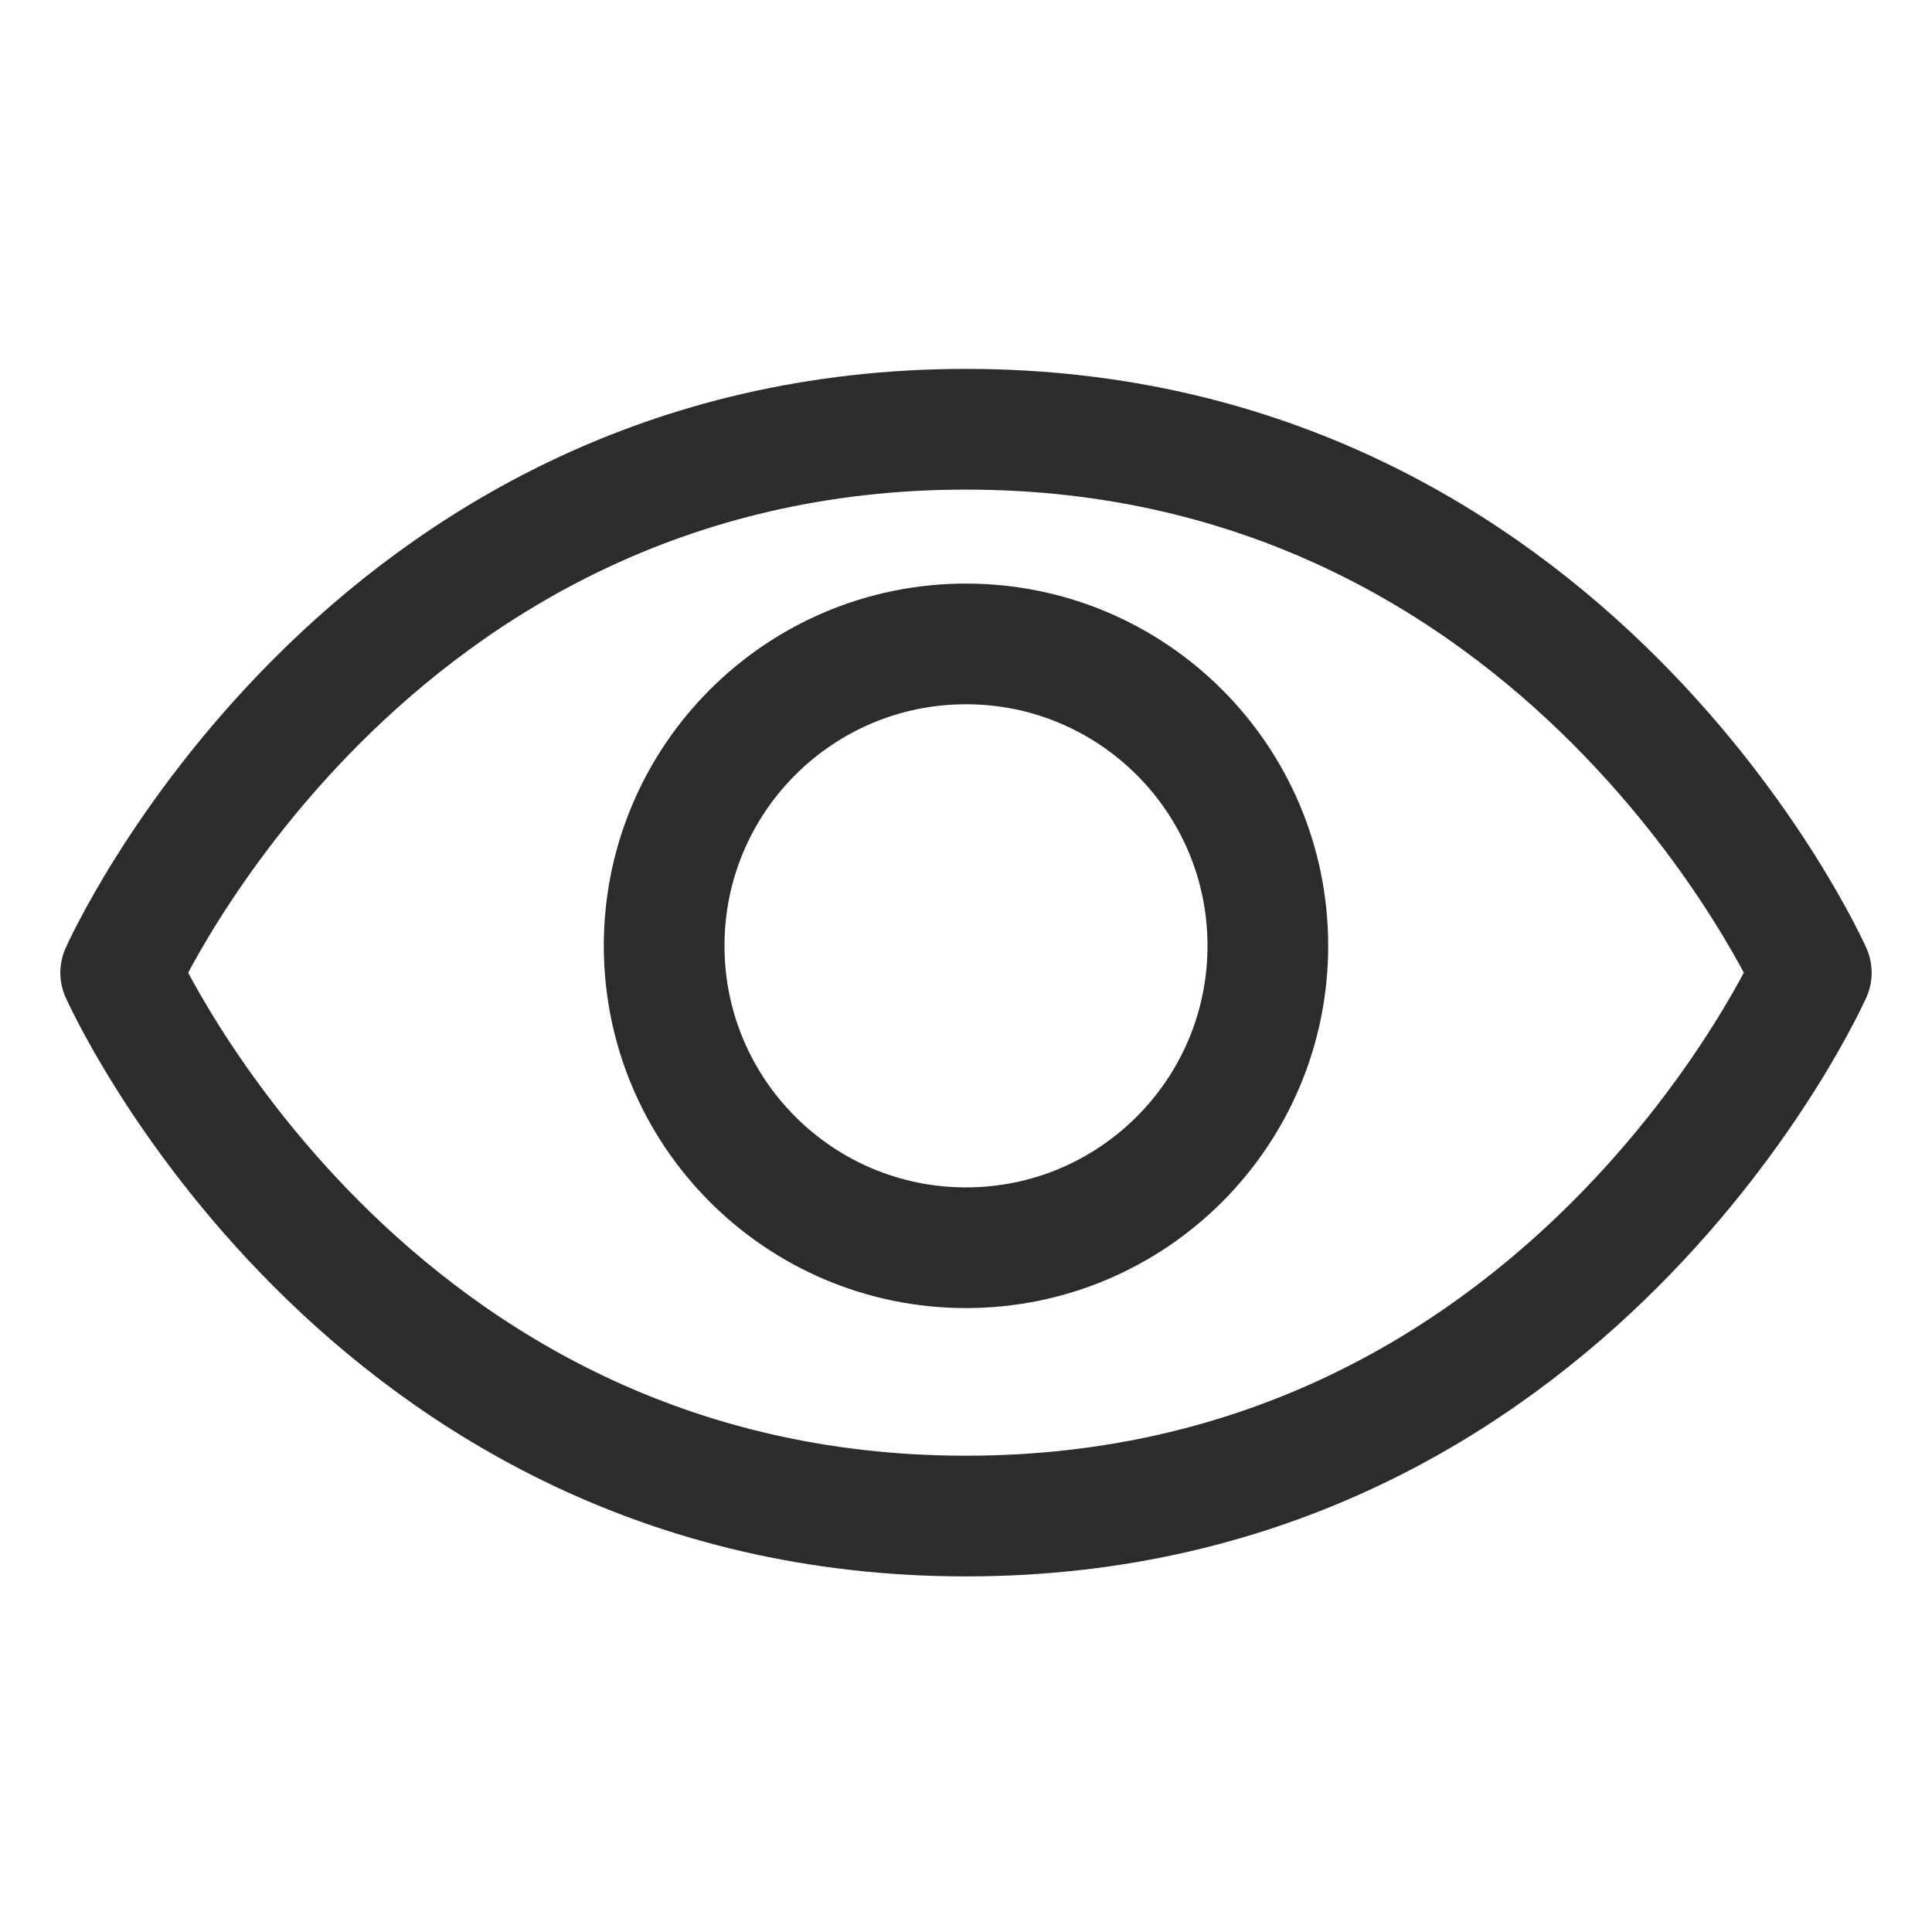<svg width="17" height="17" viewBox="0 0 17 17" fill="none" xmlns="http://www.w3.org/2000/svg">
<g id="States=Open">
<g id="Vector">
<path d="M8.5 3.777C3.188 3.777 1.062 8.559 1.062 8.559C1.062 8.559 3.188 13.34 8.5 13.34C13.812 13.34 15.938 8.559 15.938 8.559C15.938 8.559 13.812 3.777 8.5 3.777Z" stroke="#2C2C2C" stroke-width="1.062" stroke-linecap="round" stroke-linejoin="round"/>
<path d="M8.5 10.979C9.967 10.979 11.156 9.789 11.156 8.322C11.156 6.855 9.967 5.666 8.5 5.666C7.033 5.666 5.844 6.855 5.844 8.322C5.844 9.789 7.033 10.979 8.5 10.979Z" stroke="#2C2C2C" stroke-width="1.062" stroke-linecap="round" stroke-linejoin="round"/>
</g>
</g>
</svg>
